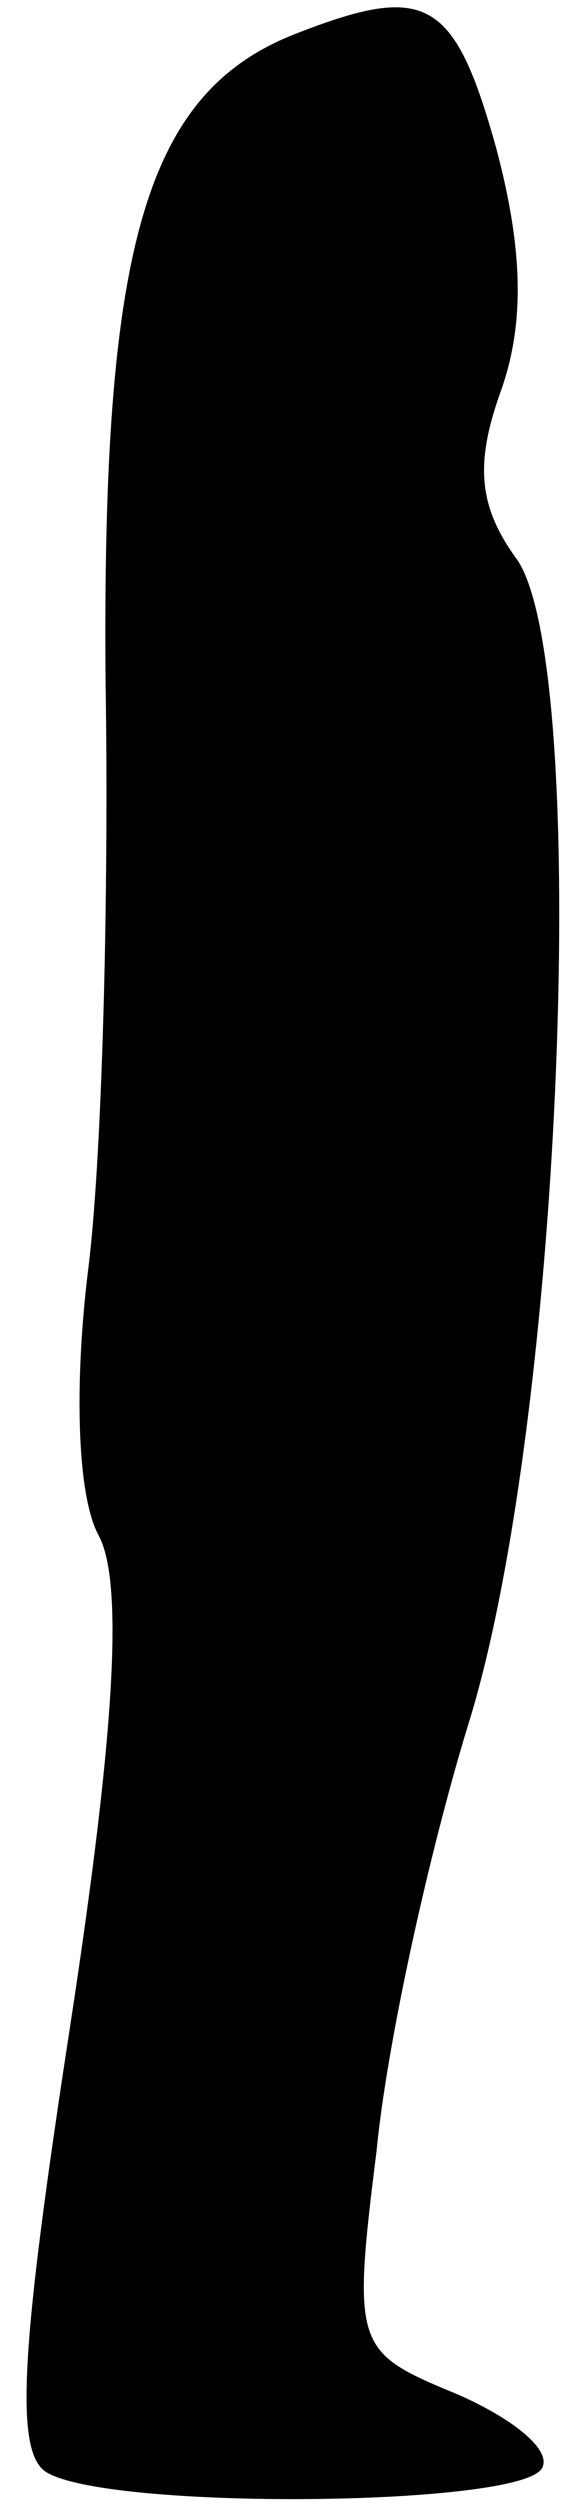 <?xml version="1.0" standalone="no"?>
<!DOCTYPE svg PUBLIC "-//W3C//DTD SVG 20010904//EN"
 "http://www.w3.org/TR/2001/REC-SVG-20010904/DTD/svg10.dtd">
<svg version="1.0" xmlns="http://www.w3.org/2000/svg"
 width="16pt" height="71pt" viewBox="0 0 16 71"
 preserveAspectRatio="xMidYMid meet">
<g transform="translate(0,71) scale(0.1,-0.1)"
fill="#000000" stroke="none">
<path fill="#000000" stroke="none" d="M83 700 c-42 -17 -54 -61 -53 -183 1
-62 -1 -137 -5 -168 -4 -33 -3 -64 3 -75 7 -13 5 -54 -8 -139 -14 -91 -16
-121 -7 -127 17 -11 135 -10 141 1 3 5 -8 14 -24 21 -29 12 -30 13 -23 69 3
31 15 85 26 121 27 86 35 300 14 331 -11 15 -12 27 -5 47 7 19 7 40 -1 70 -12
43 -20 47 -58 32z"/>
</g>
</svg>
